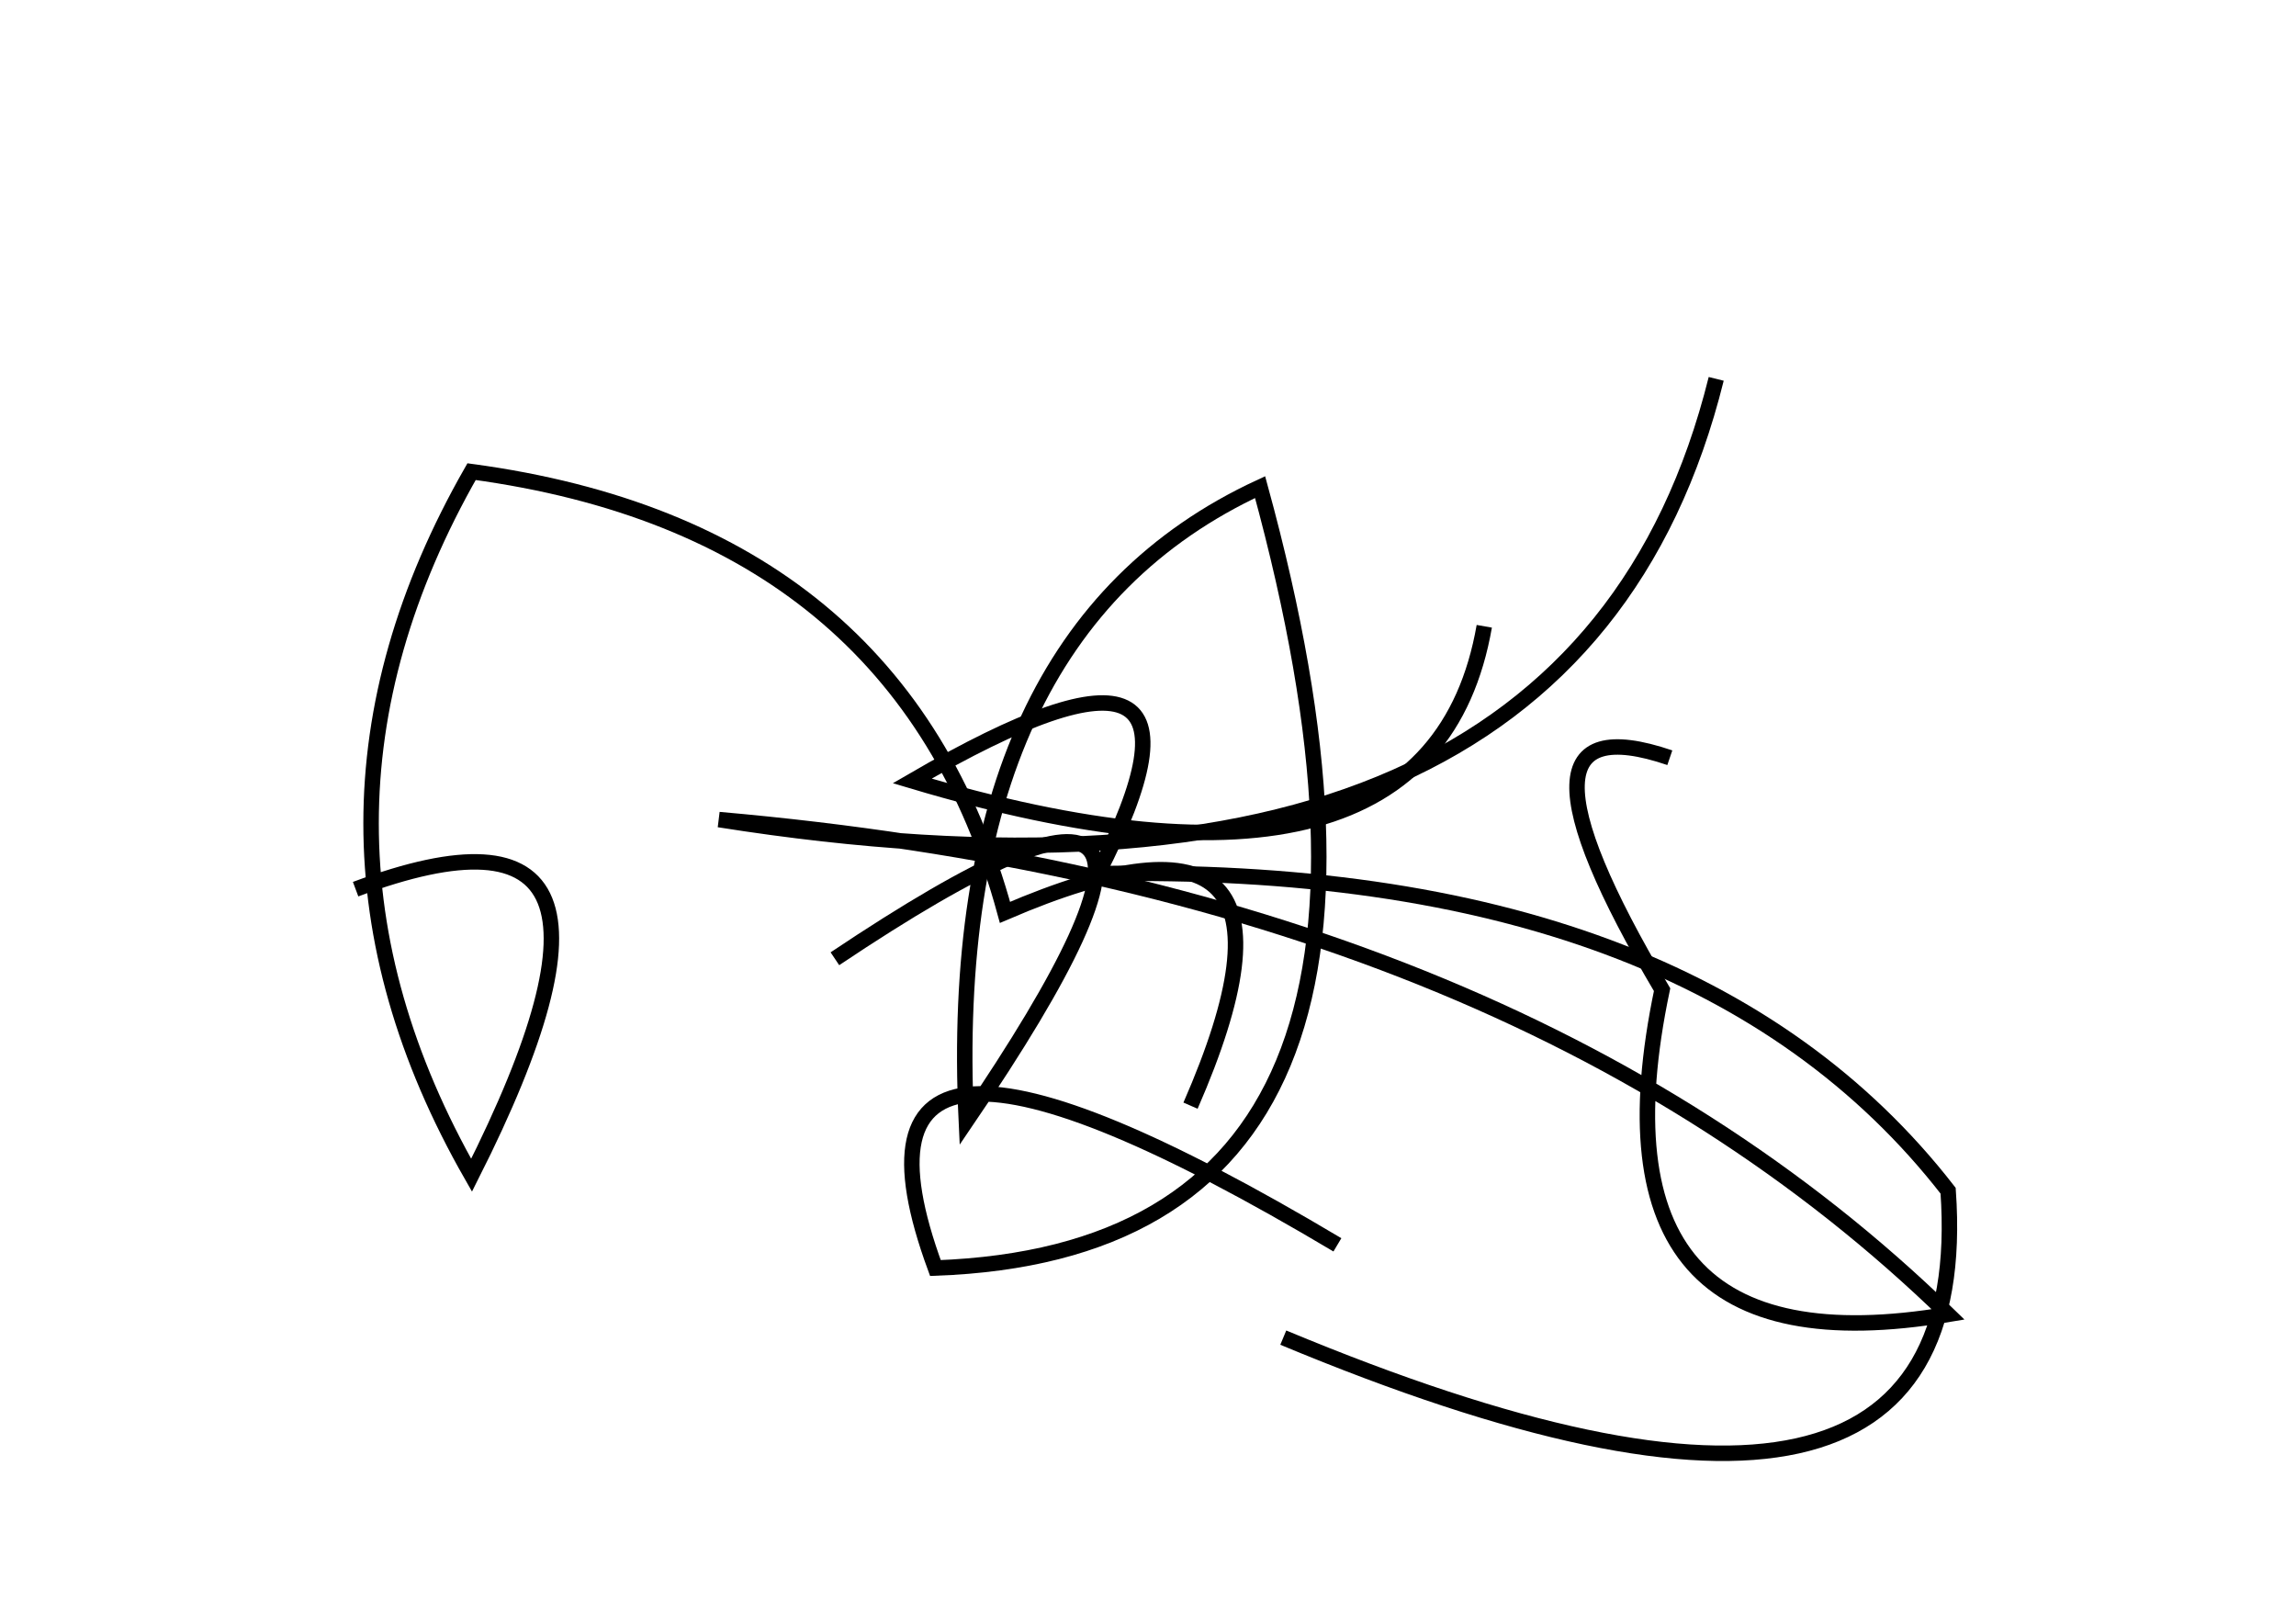 <?xml version="1.0" encoding="utf-8" ?>
<svg baseProfile="full" height="210mm" version="1.1" viewBox="0 0 297 210" width="297mm" xmlns="http://www.w3.org/2000/svg" xmlns:ev="http://www.w3.org/2001/xml-events" xmlns:xlink="http://www.w3.org/1999/xlink"><defs /><g transform="translate(43,30)"><path d="M 123,143 Q 213.0,180.5 209,124 Q 176.0,81.5 99,83 Q 118.0,46.0 75,71 Q 142.0,91.0 149,51" fill="none" stroke="black" stroke-width="2" /><path d="M 130,131 Q 62.0,90.5 78,134 Q 147.0,131.5 120,33 Q 79.0,52.0 82,115 Q 122.5,55.5 65,94" fill="none" stroke="black" stroke-width="2" /><path d="M 111,113 Q 130.0,69.5 87,88 Q 73.5,38.5 18,31 Q -8.0,76.5 18,122 Q 44.5,69.5 3,85" fill="none" stroke="black" stroke-width="2" /><path d="M 173,68 Q 149.5,60.0 172,98 Q 161.5,148.0 209,140 Q 152.5,85.0 50,76 Q 160.5,93.5 179,19" fill="none" stroke="black" stroke-width="2" /></g></svg>